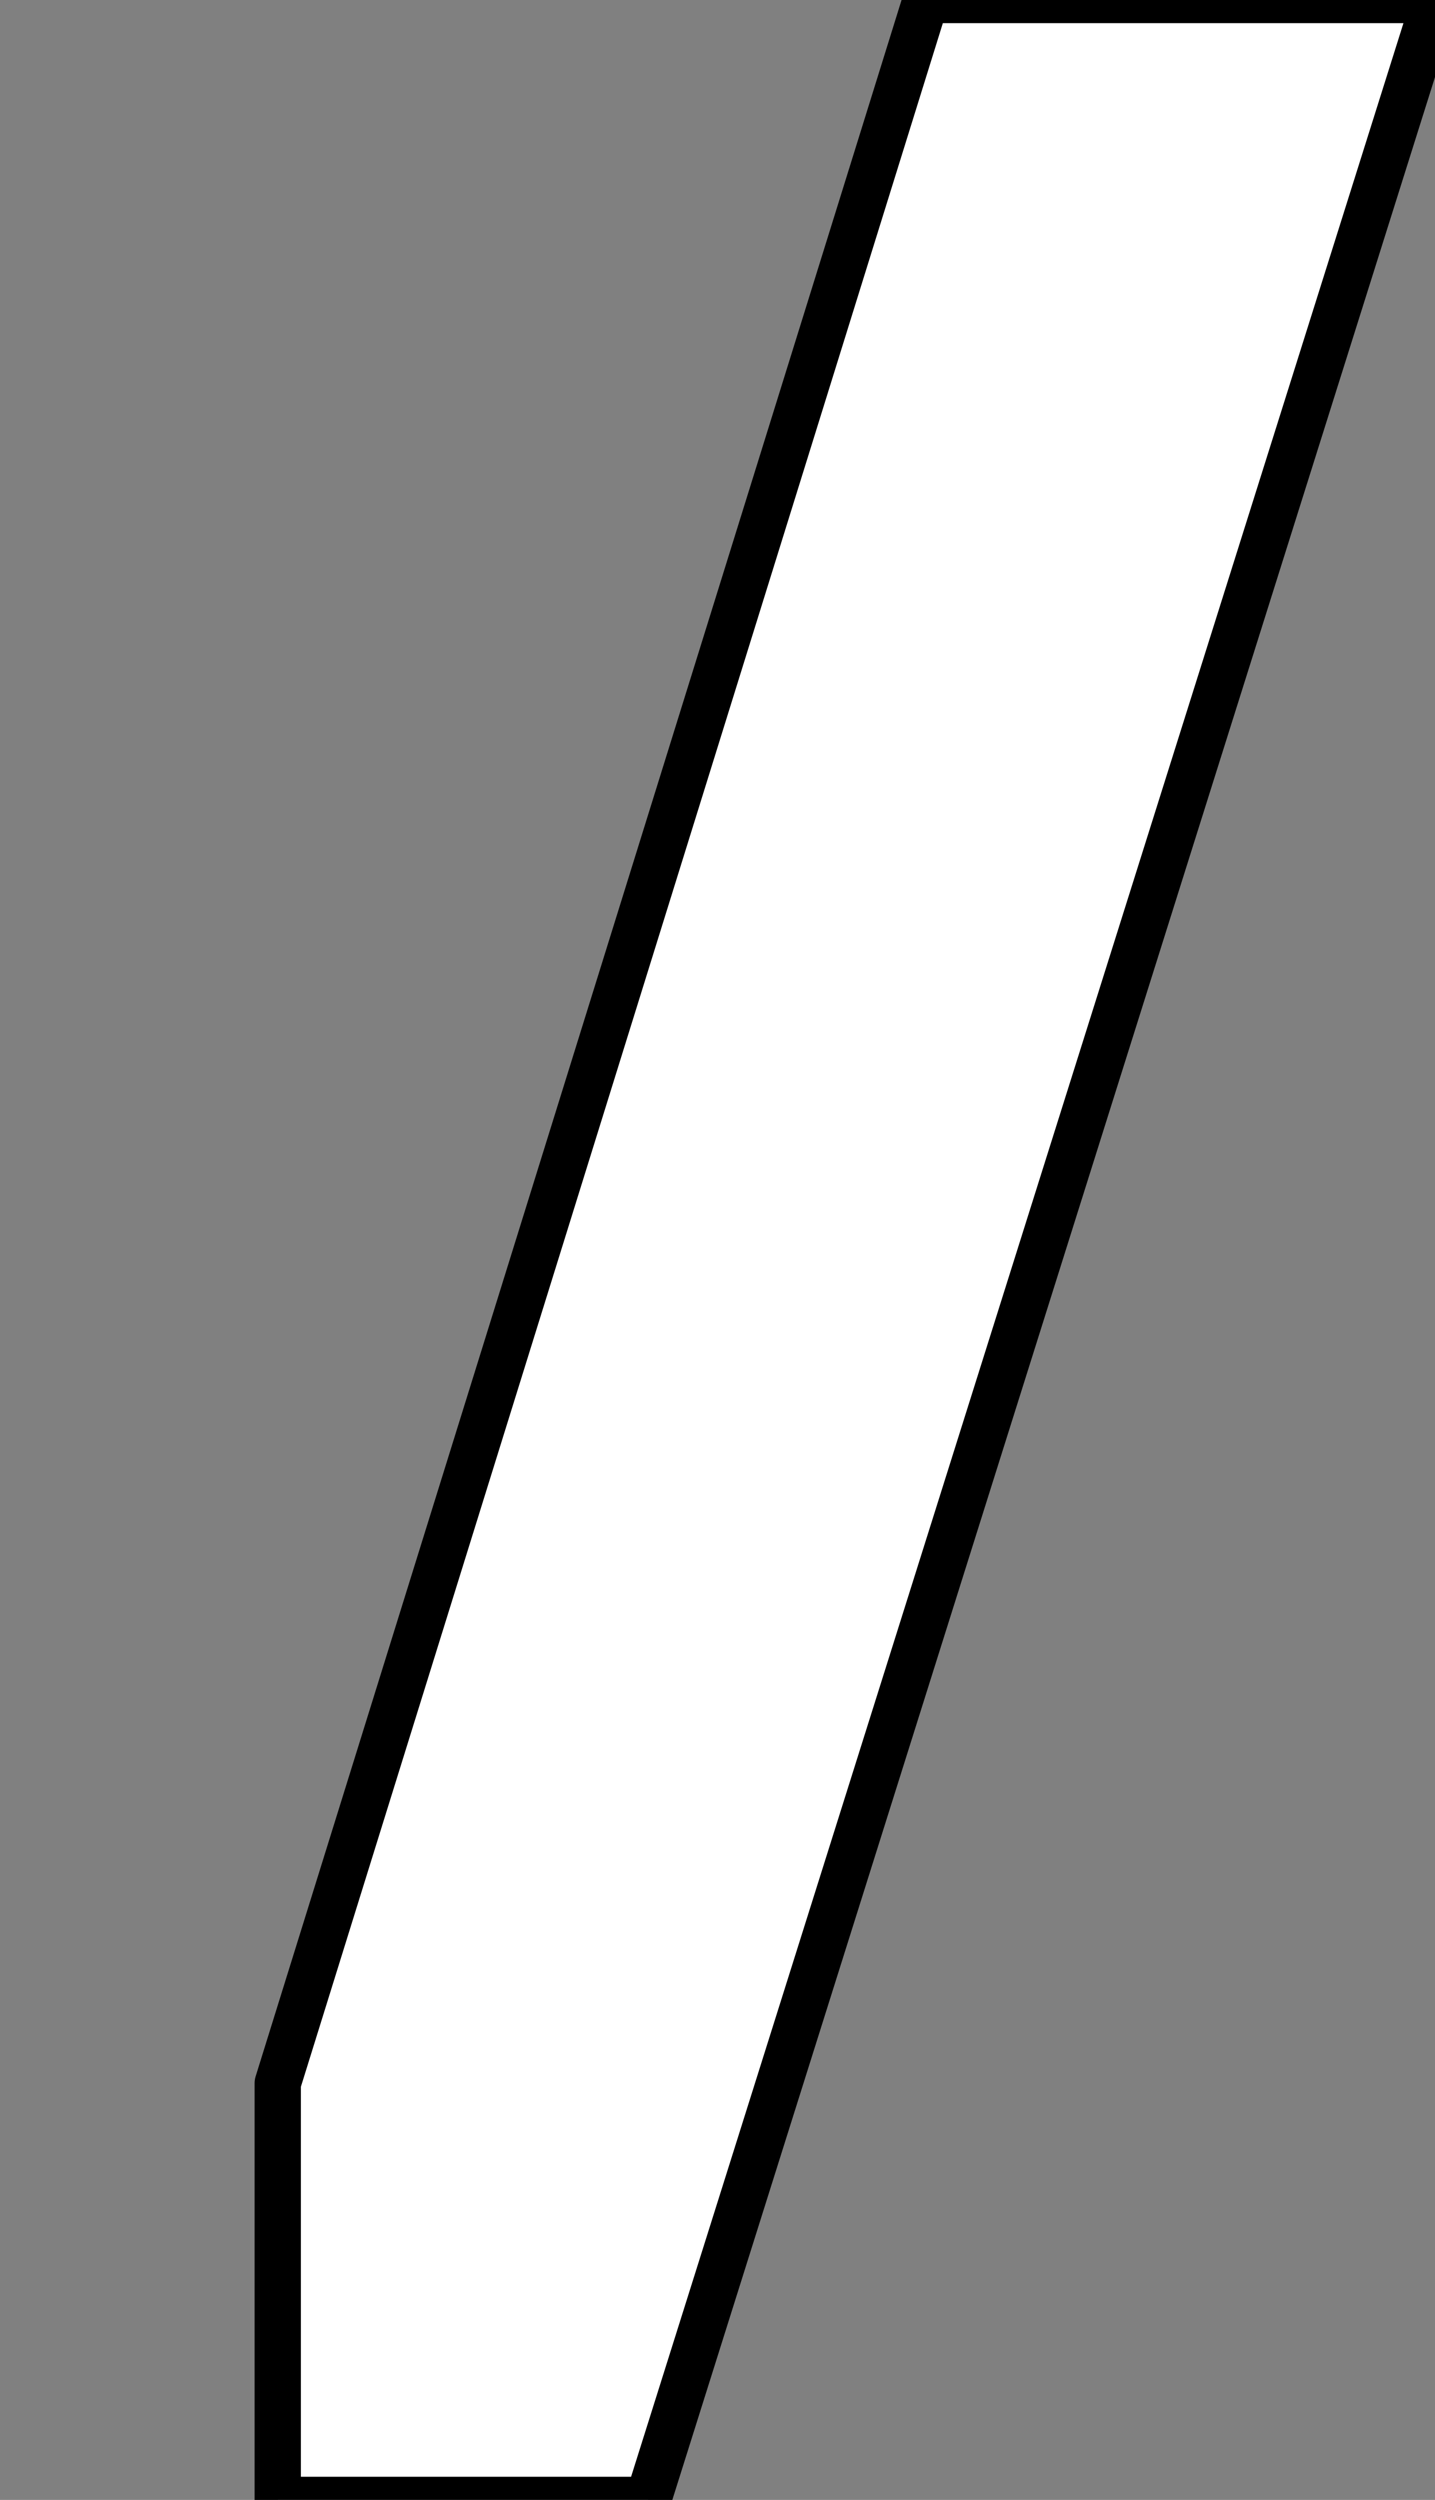 <?xml version="1.0" encoding="utf-8"?>
<!DOCTYPE svg>
<svg xmlns="http://www.w3.org/2000/svg" width="155px" height="270px" enable-background="new 0 0 155 270" viewBox="0 0 155 270">
<rect x="0" y="0" width="155" height="270" fill="#808080" stroke="none"/>
<polygon fill="#FFFFFF" stroke="#000000" stroke-width="5" stroke-linejoin="round" stroke-miterlimit="10" points="30,225 100,0 155,0 70,270 30,270 "/>
</svg>

